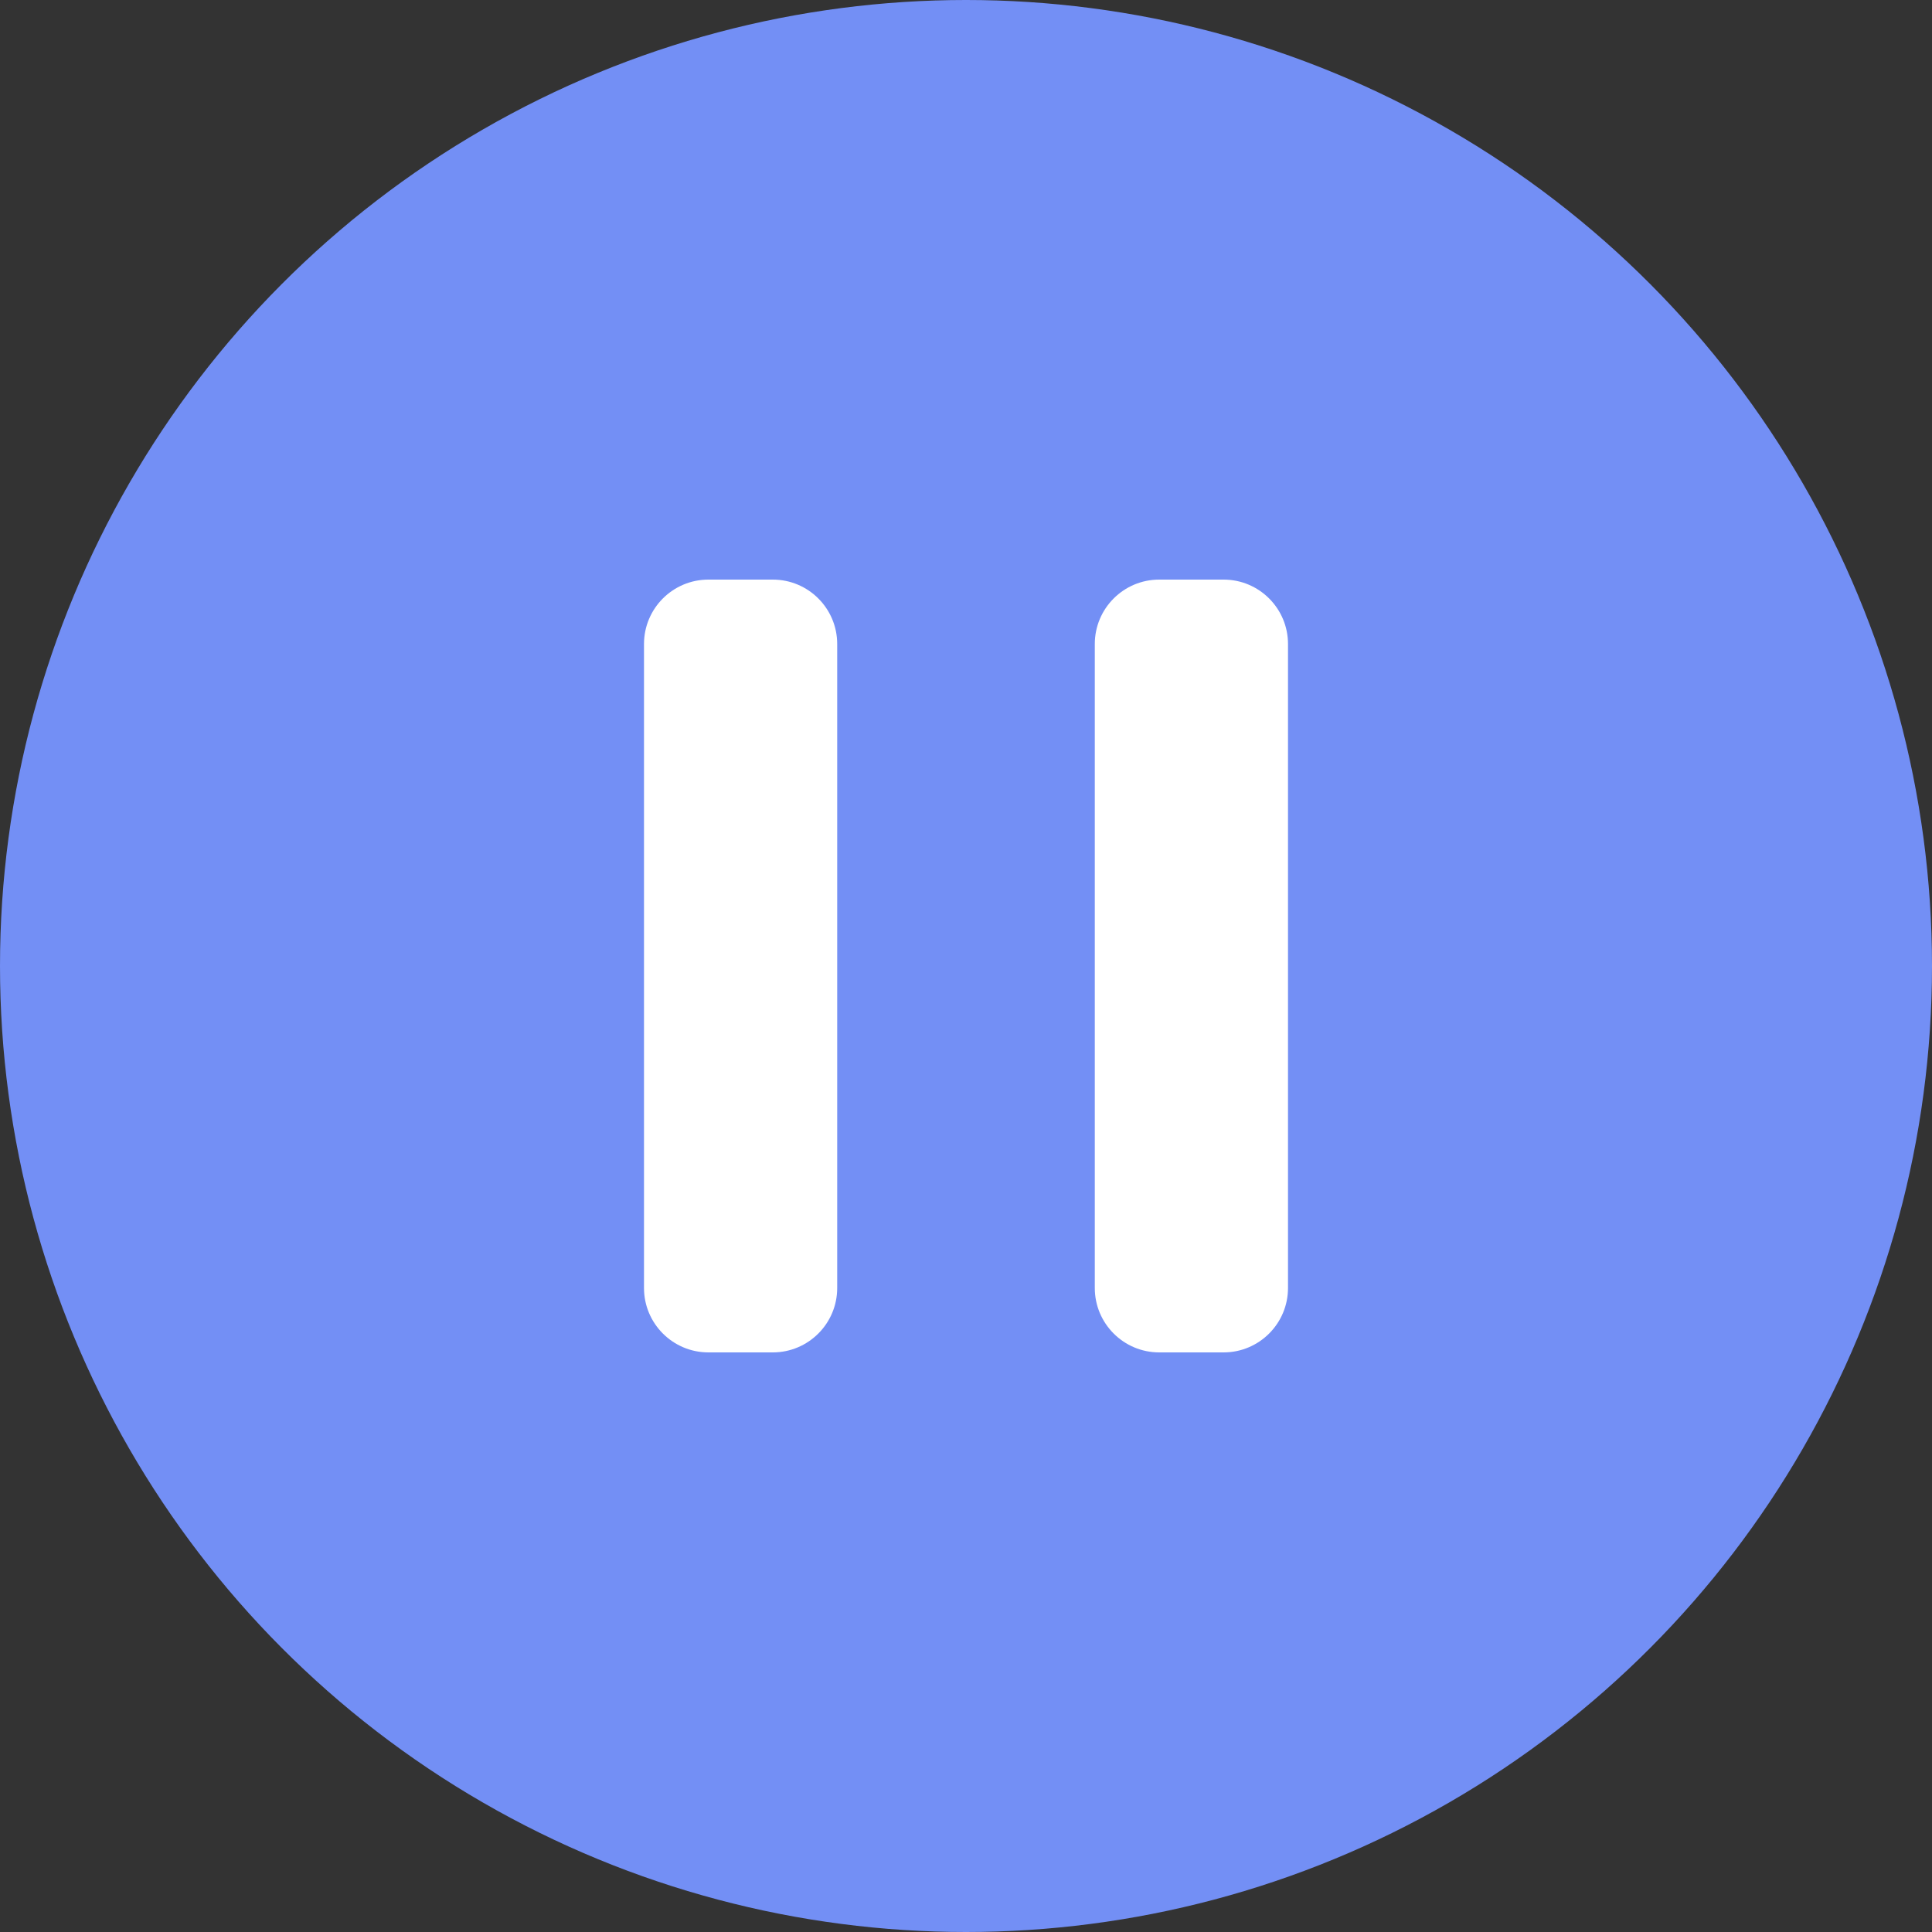 <svg width="30" height="30" viewBox="0 0 30 30" fill="none" xmlns="http://www.w3.org/2000/svg">
<rect x="0" y="0" width="30" height="30" fill="#333333" stroke="none"/>
<circle cx="15" cy="15" r="15" fill="#738FF5"/>
<path d="M10 10C10 9.448 10.448 9 11 9H12C12.552 9 13 9.448 13 10V20C13 20.552 12.552 21 12 21H11C10.448 21 10 20.552 10 20V10Z" fill="white"/>
<path d="M17 10C17 9.448 17.448 9 18 9H19C19.552 9 20 9.448 20 10V20C20 20.552 19.552 21 19 21H18C17.448 21 17 20.552 17 20V10Z" fill="white"/>
</svg>
